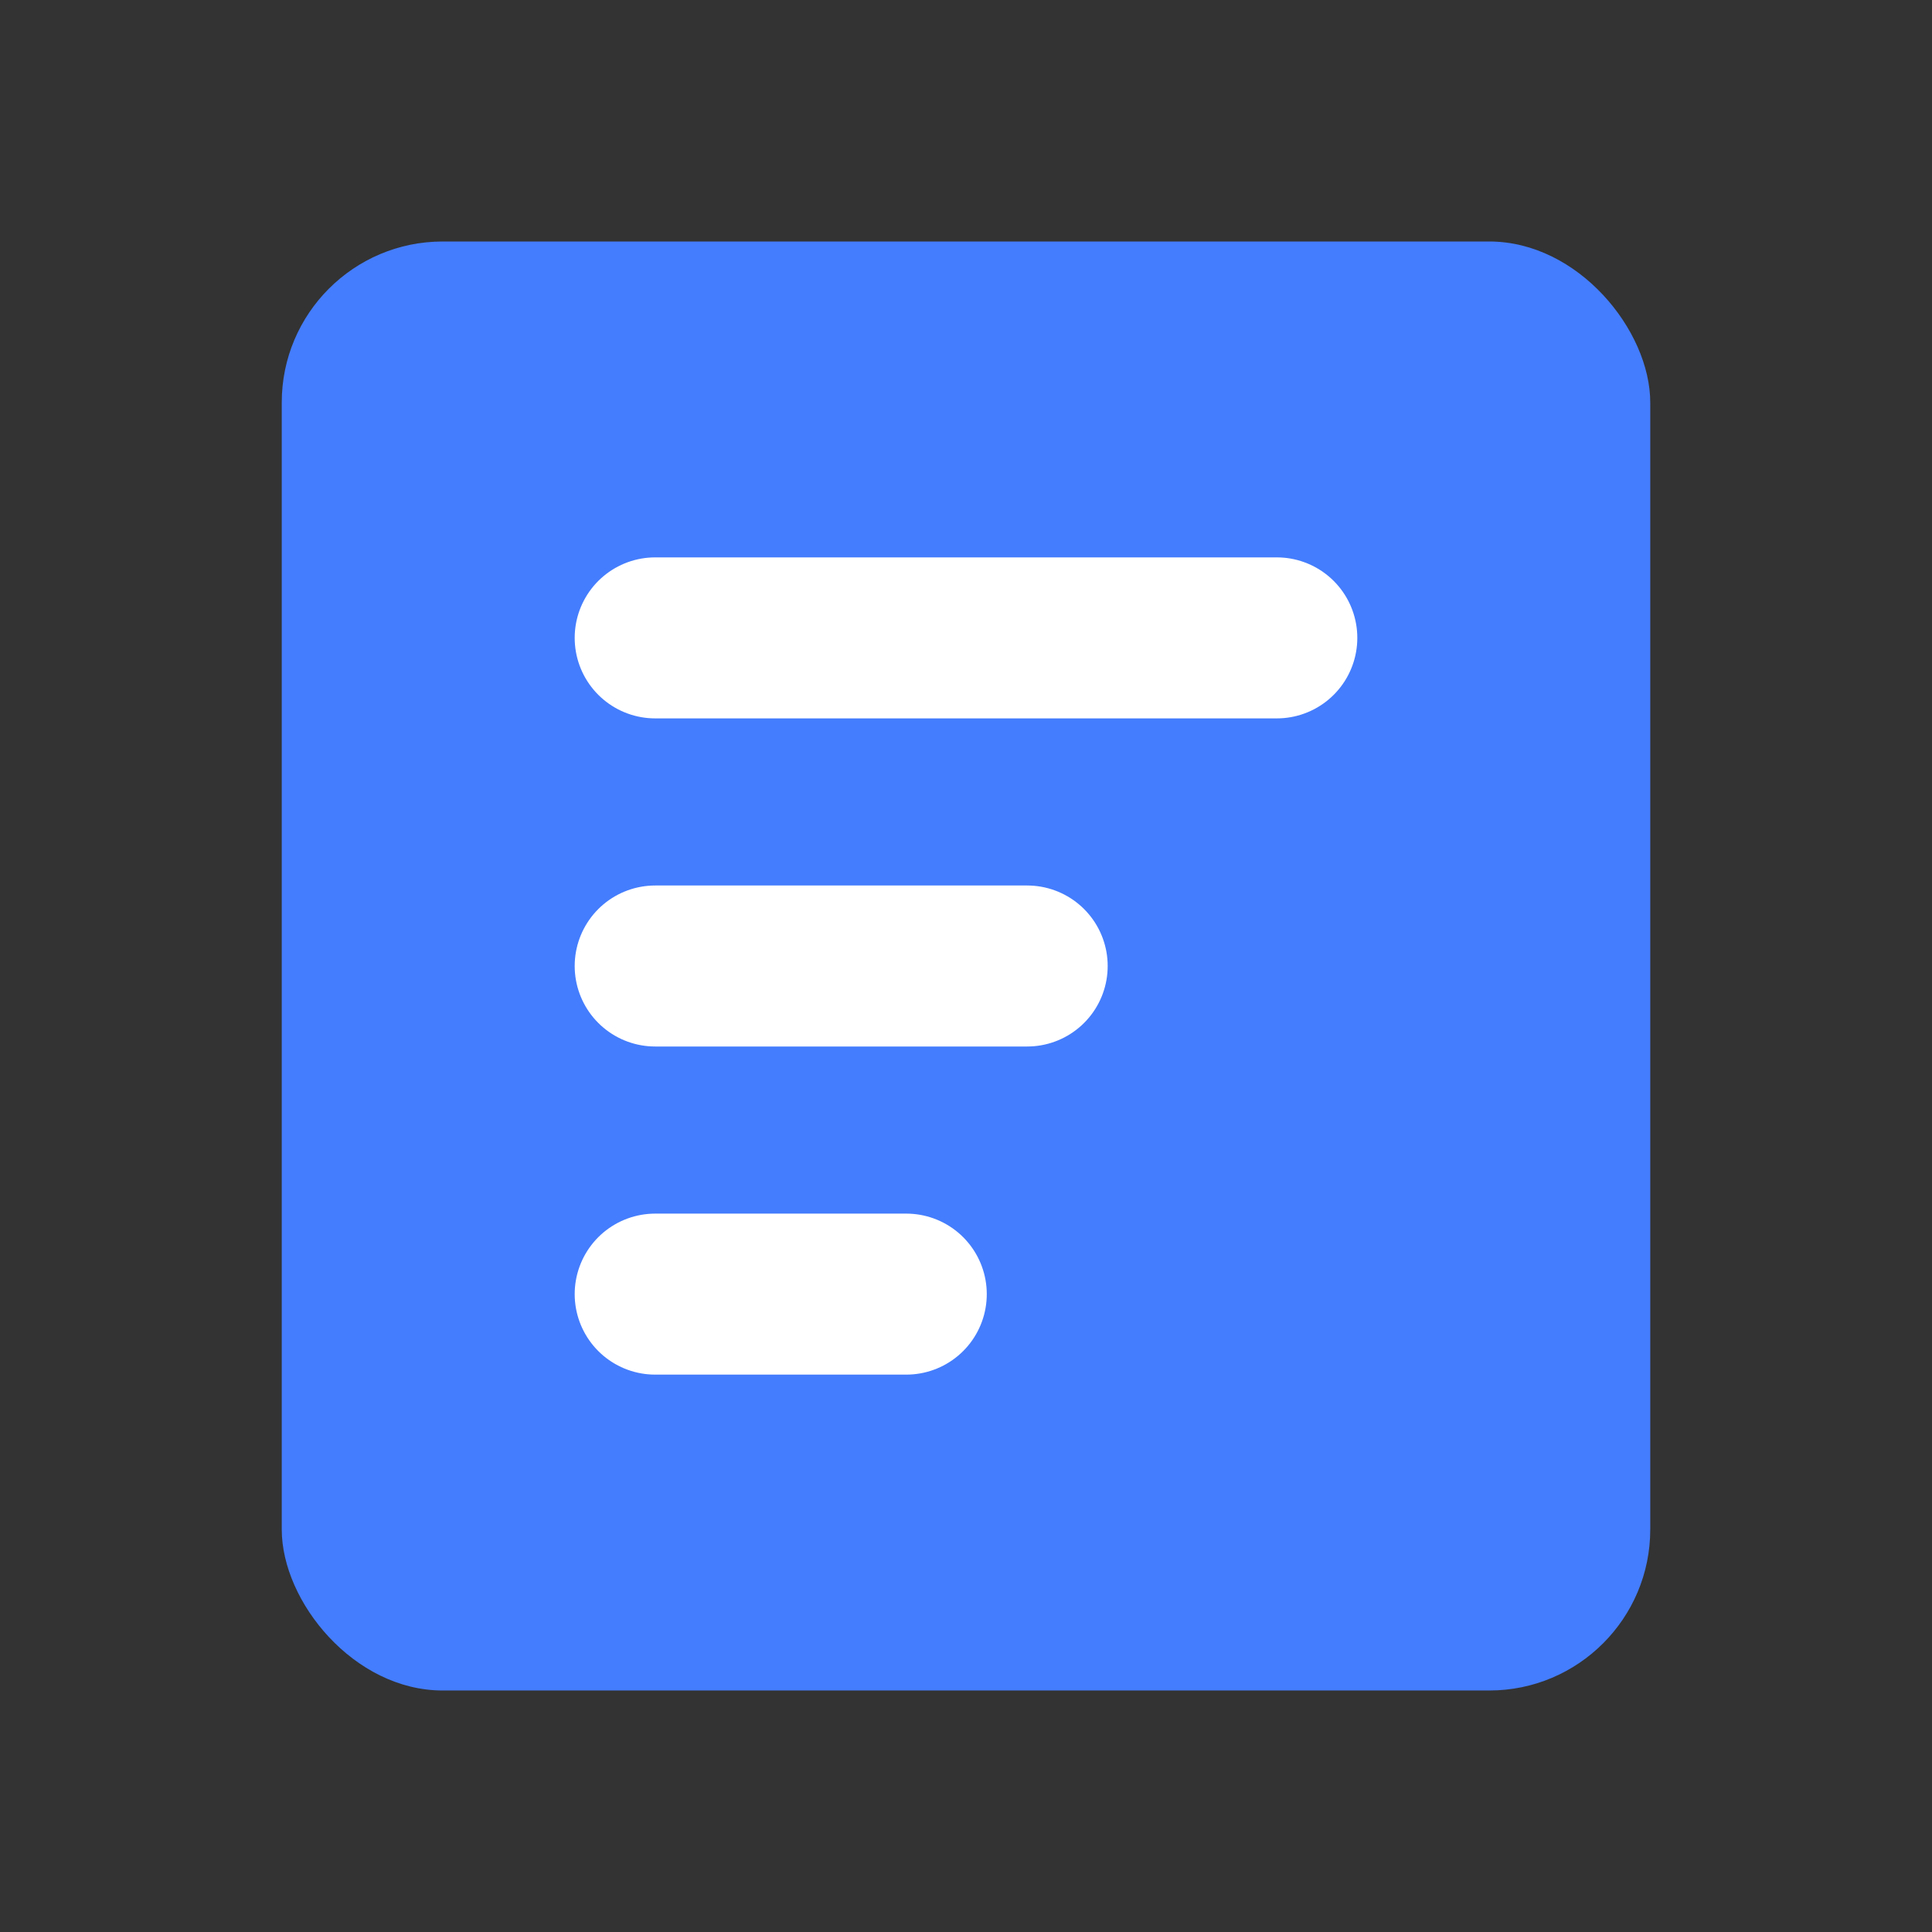 <svg width="24" height="24" viewBox="0 0 24 24" fill="none" xmlns="http://www.w3.org/2000/svg">
<rect x="0" y="0" width="24" height="24" fill="#333333" stroke="none"/>
<path d="M8.143 9.484H16.143" stroke="white" stroke-width="2" stroke-linecap="round"/>
<path d="M8.143 14.516H16.143" stroke="white" stroke-width="2" stroke-linecap="round"/>
<rect x="3.5" y="3" width="17" height="18" rx="2" fill="#447DFD"/>
<path d="M8.139 7.924H15.861" stroke="white" stroke-width="2" stroke-linecap="round"/>
<path d="M8.139 12H12.76" stroke="white" stroke-width="2" stroke-linecap="round"/>
<path d="M8.139 16.076H11.258" stroke="white" stroke-width="2" stroke-linecap="round"/>
</svg>
